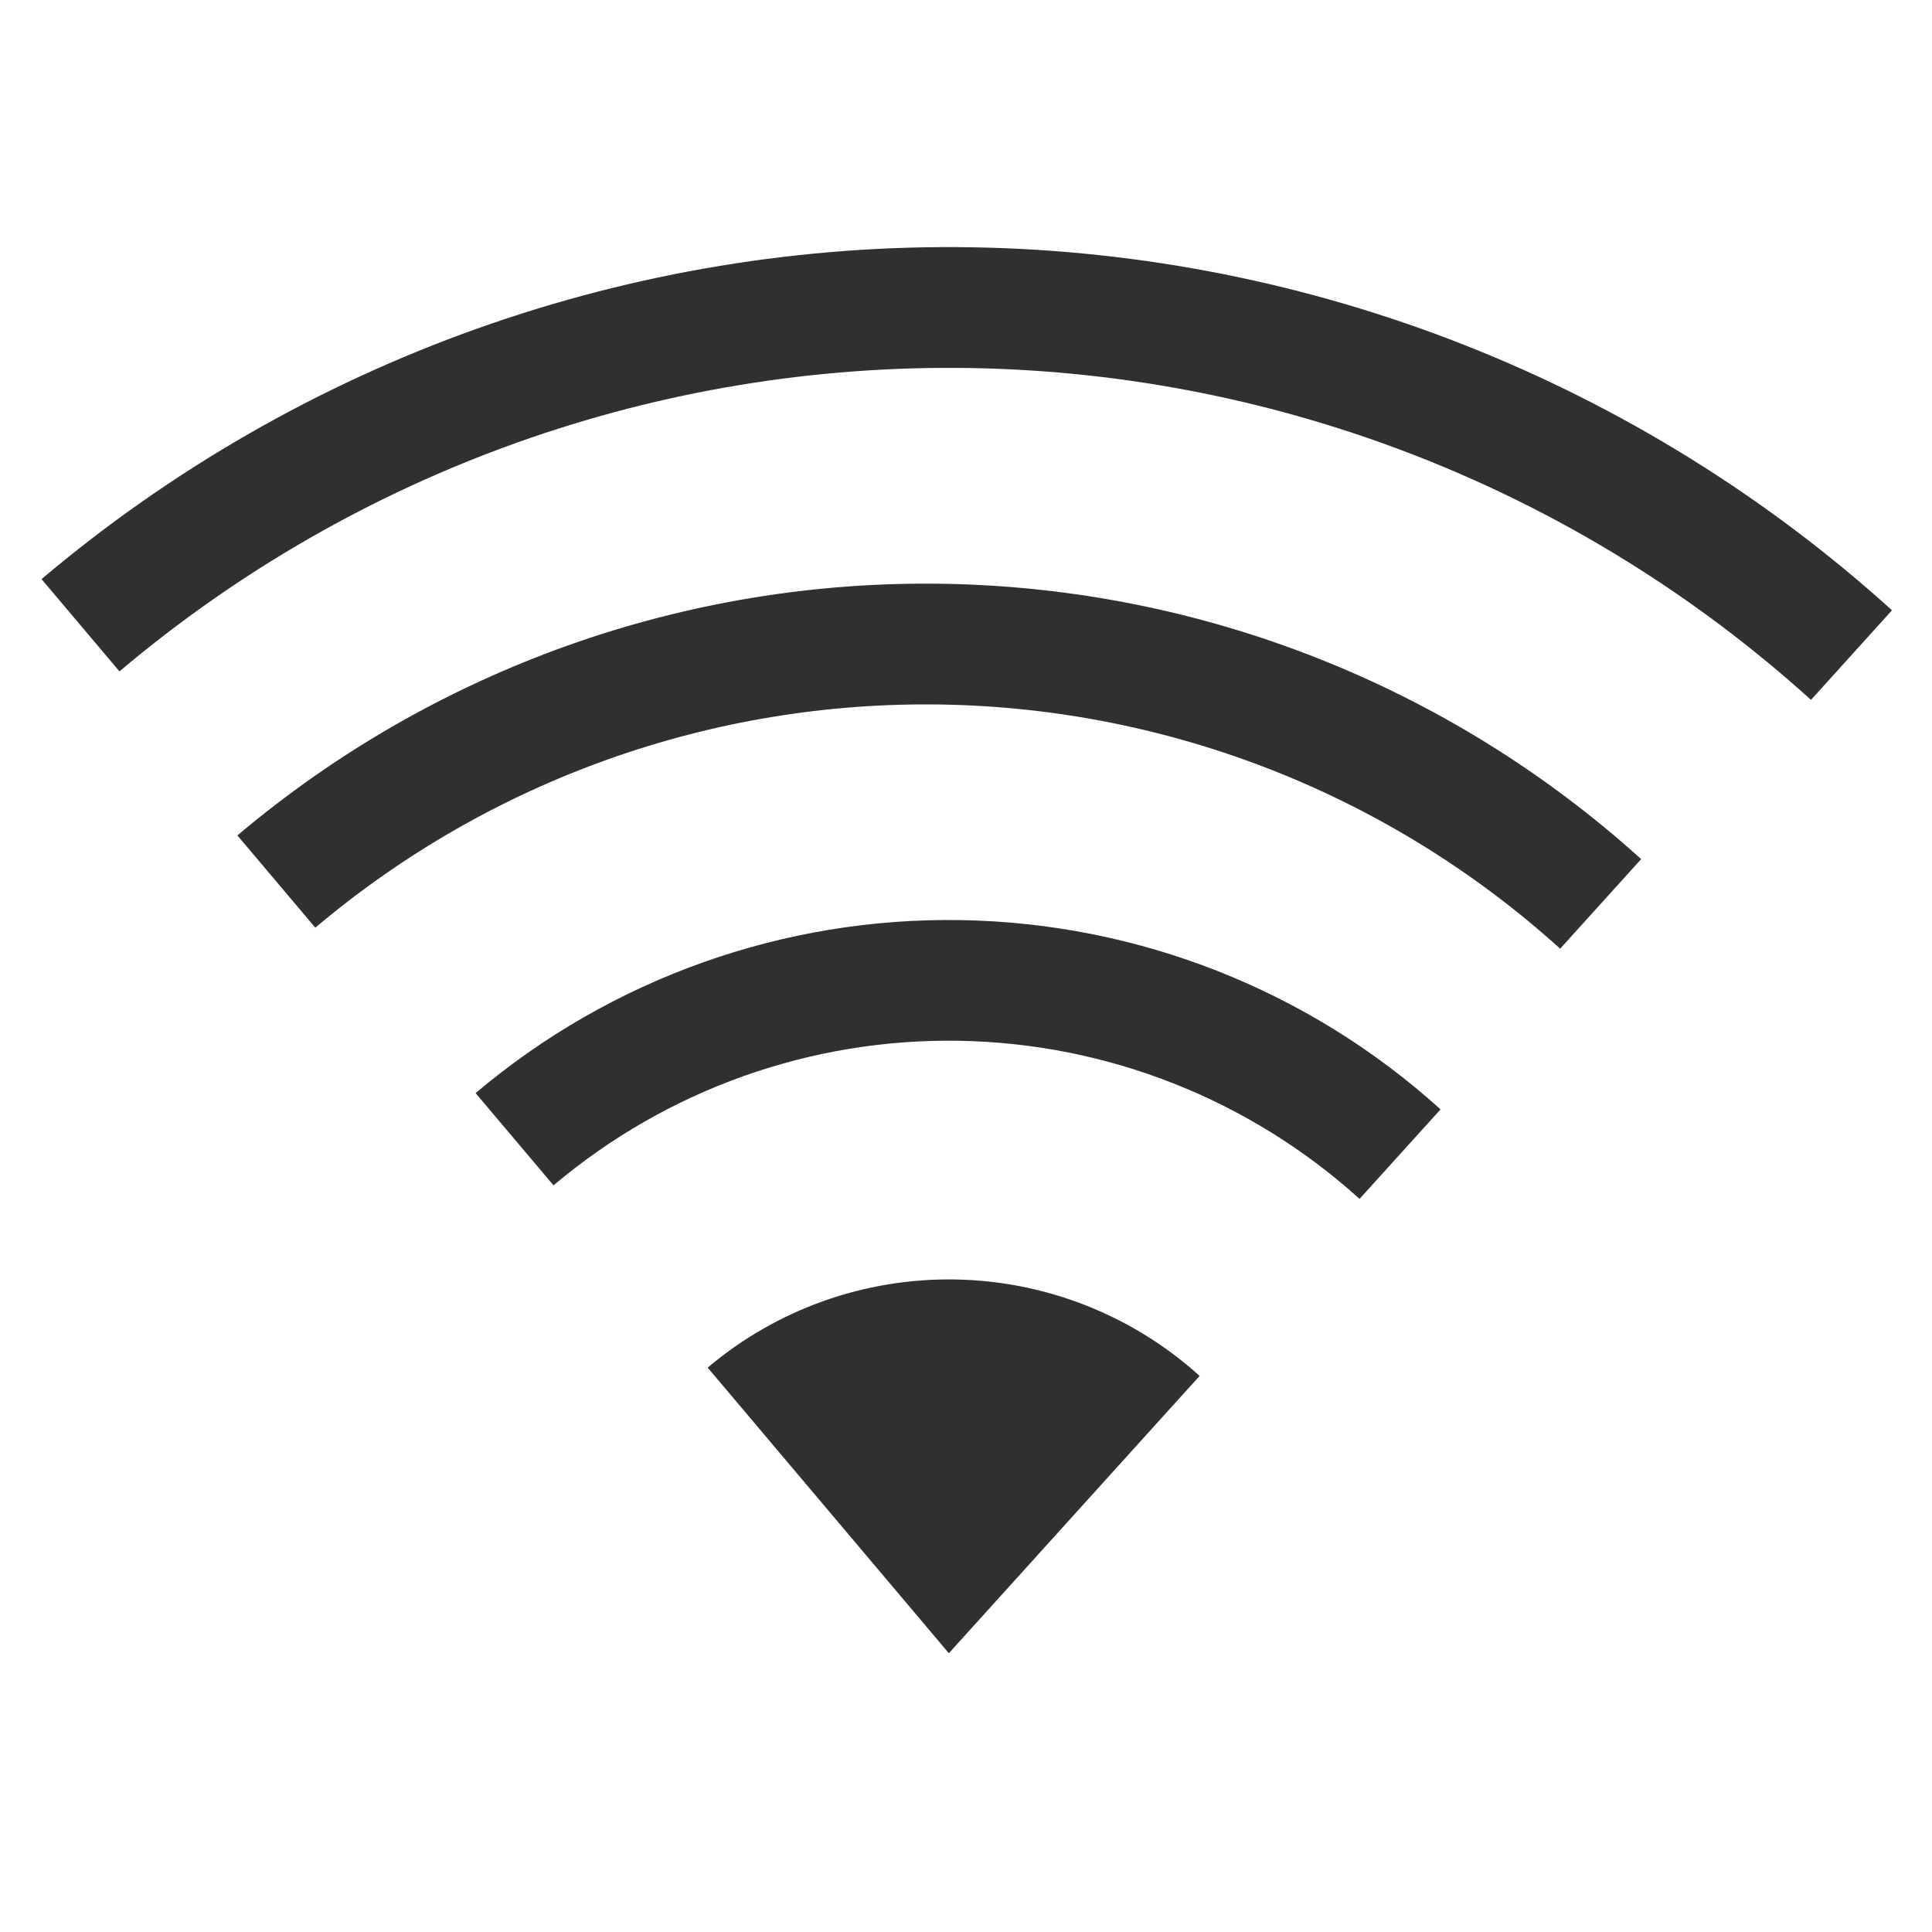 <svg width="24" height="24" viewBox="0 0 24 24" fill="none" xmlns="http://www.w3.org/2000/svg">
<path fill-rule="evenodd" clip-rule="evenodd" d="M12.057 4.572C8.192 4.507 4.436 5.846 1.484 8.34L0.516 7.194C3.745 4.465 7.855 3.001 12.082 3.072C16.309 3.143 20.367 4.745 23.503 7.581L22.497 8.694C19.63 6.102 15.921 4.637 12.057 4.572ZM3.917 11.524C6.09 9.689 8.854 8.704 11.698 8.752C14.541 8.8 17.271 9.877 19.381 11.785L20.387 10.672C18.008 8.521 14.93 7.306 11.723 7.252C8.516 7.198 5.399 8.309 2.949 10.378L3.917 11.524ZM11.866 15.894C10.742 15.875 9.649 16.264 8.791 16.989L11.787 20.537L14.902 17.092C14.068 16.338 12.989 15.913 11.866 15.894ZM6.876 14.725C8.283 13.536 10.073 12.898 11.914 12.929C13.756 12.96 15.523 13.658 16.889 14.893L17.895 13.781C16.26 12.302 14.144 11.467 11.94 11.43C9.735 11.392 7.592 12.156 5.908 13.579L6.876 14.725Z" fill="#303030"/>
</svg>
